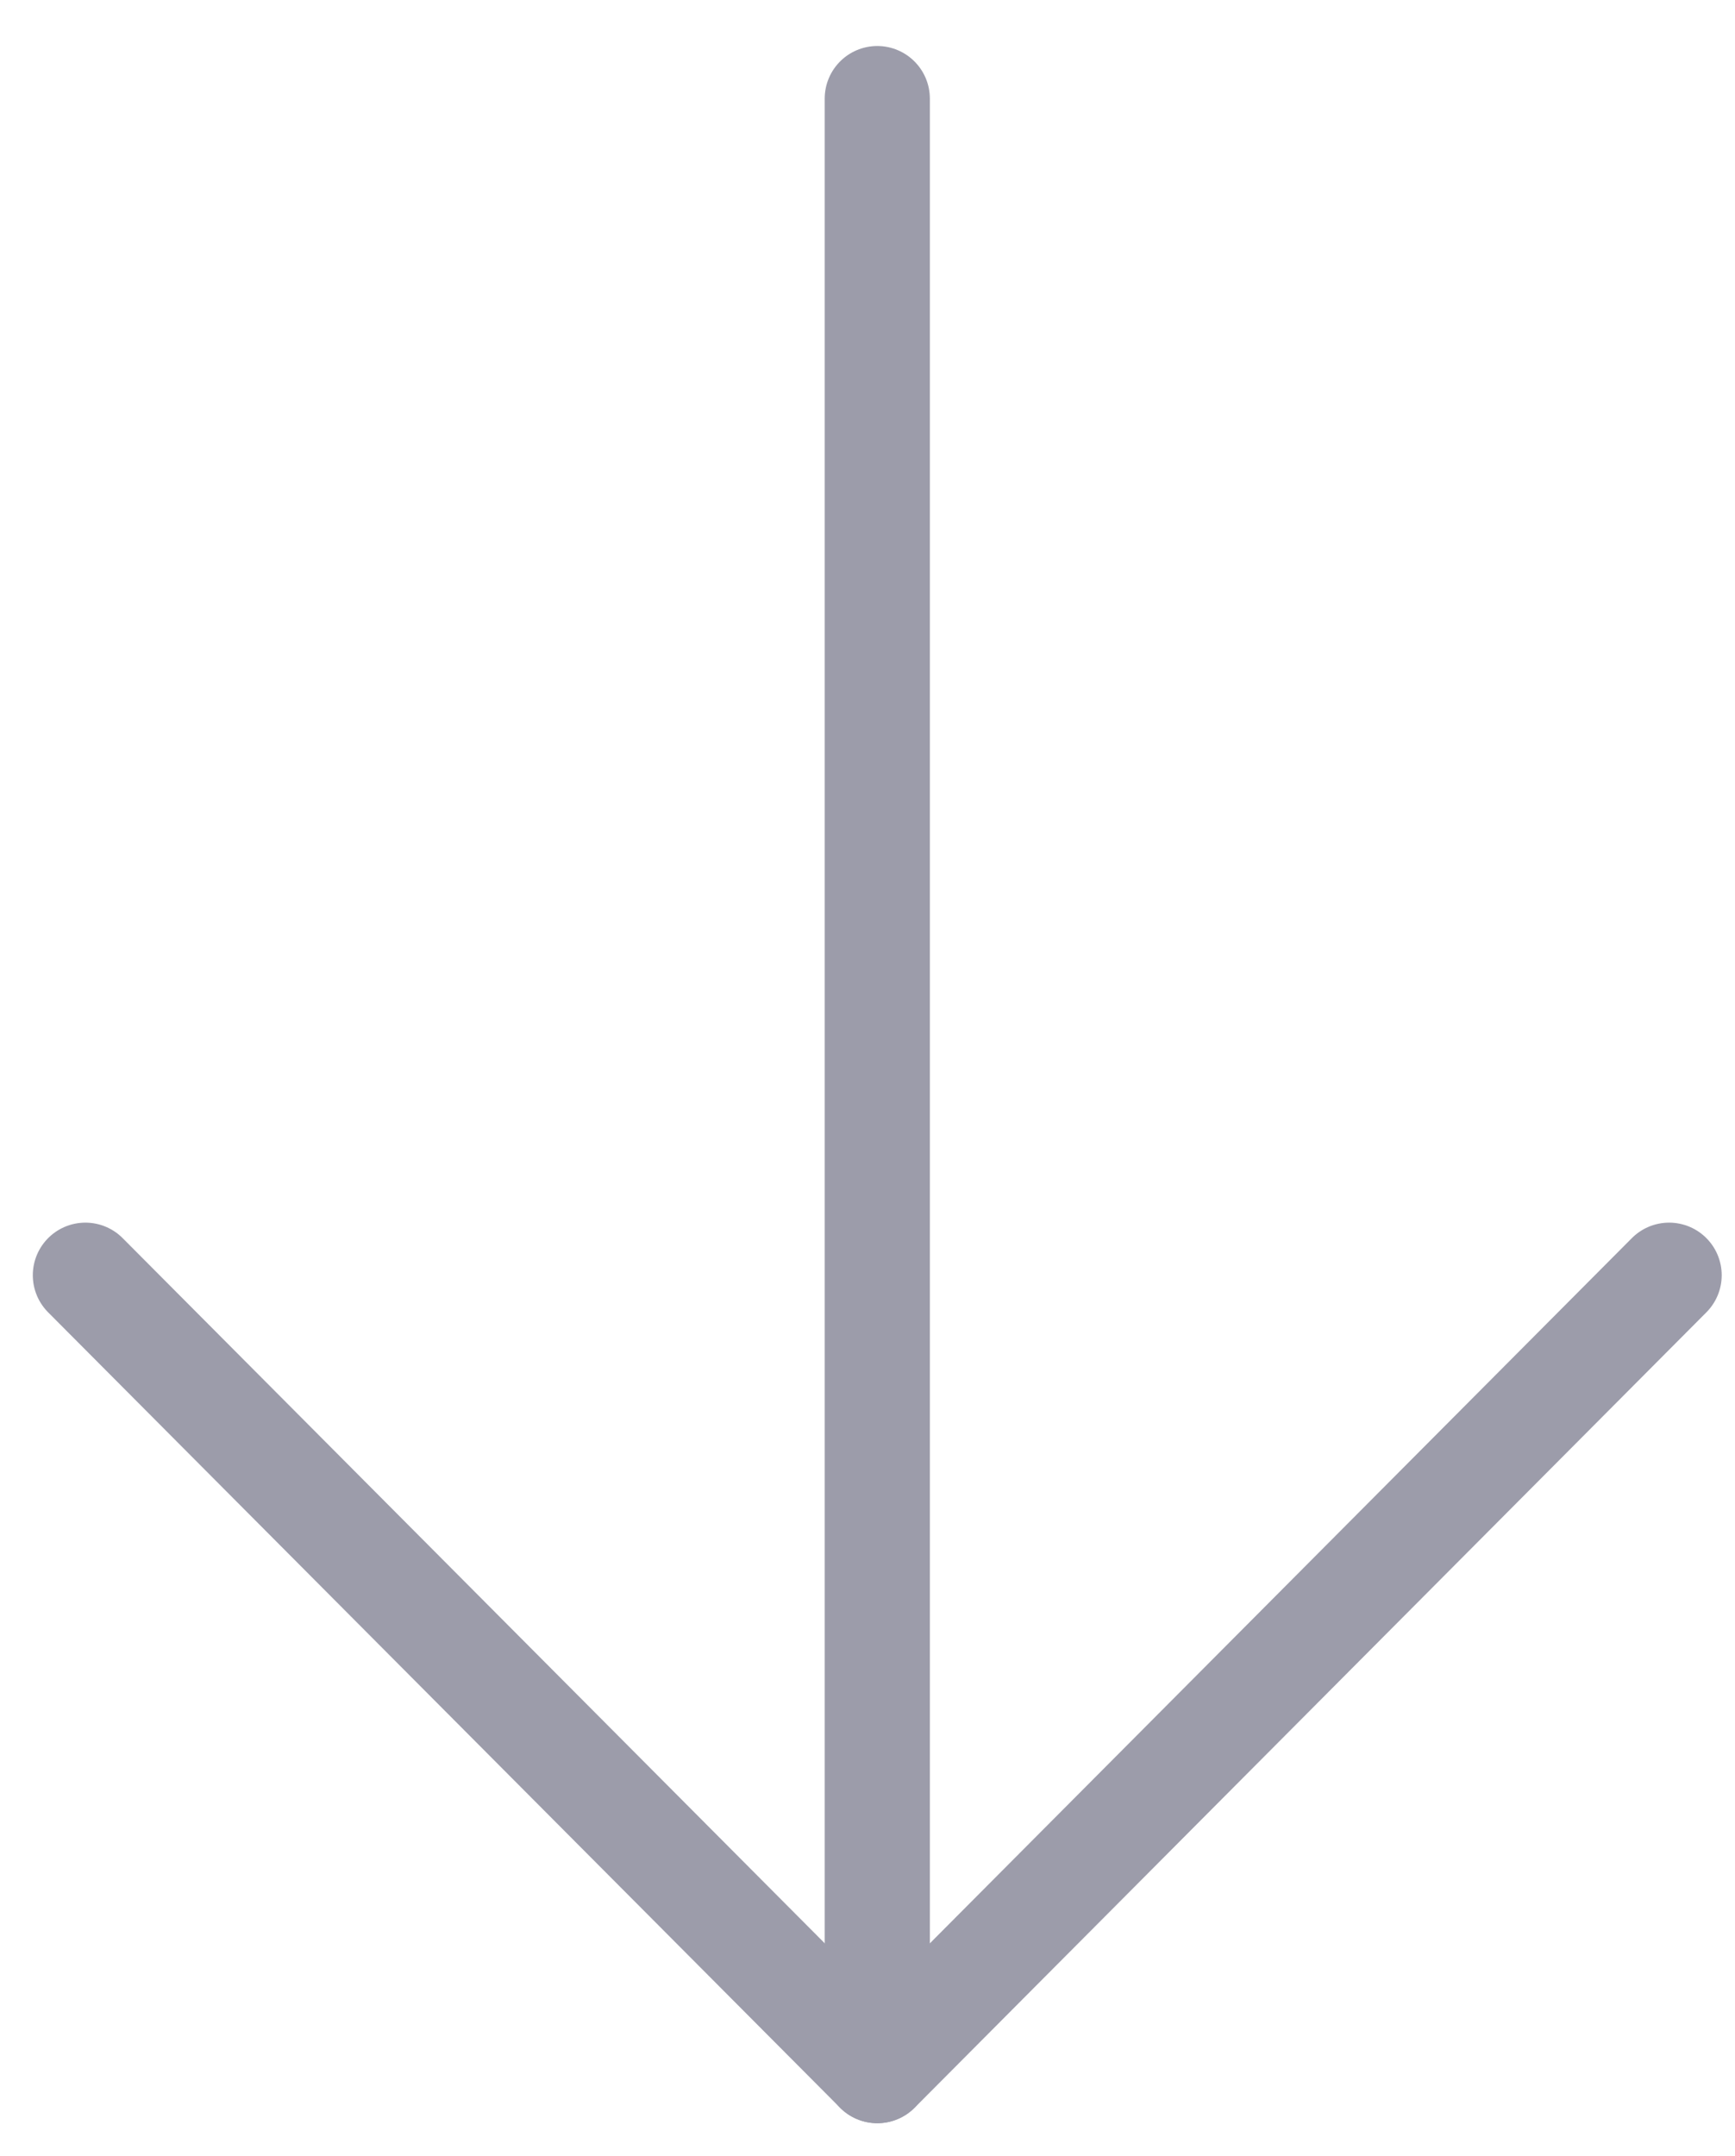 <svg width="33" height="41" viewBox="0 0 33 41" fill="none" xmlns="http://www.w3.org/2000/svg">
<path d="M16.686 39.375V1.875" stroke="#9C9CAA" stroke-width="2" stroke-linecap="round" stroke-linejoin="round"/>
<path d="M31.747 24.25L16.687 39.376L1.624 24.25" stroke="#9C9CAA" stroke-width="2" stroke-linecap="round" stroke-linejoin="round"/>
</svg>
